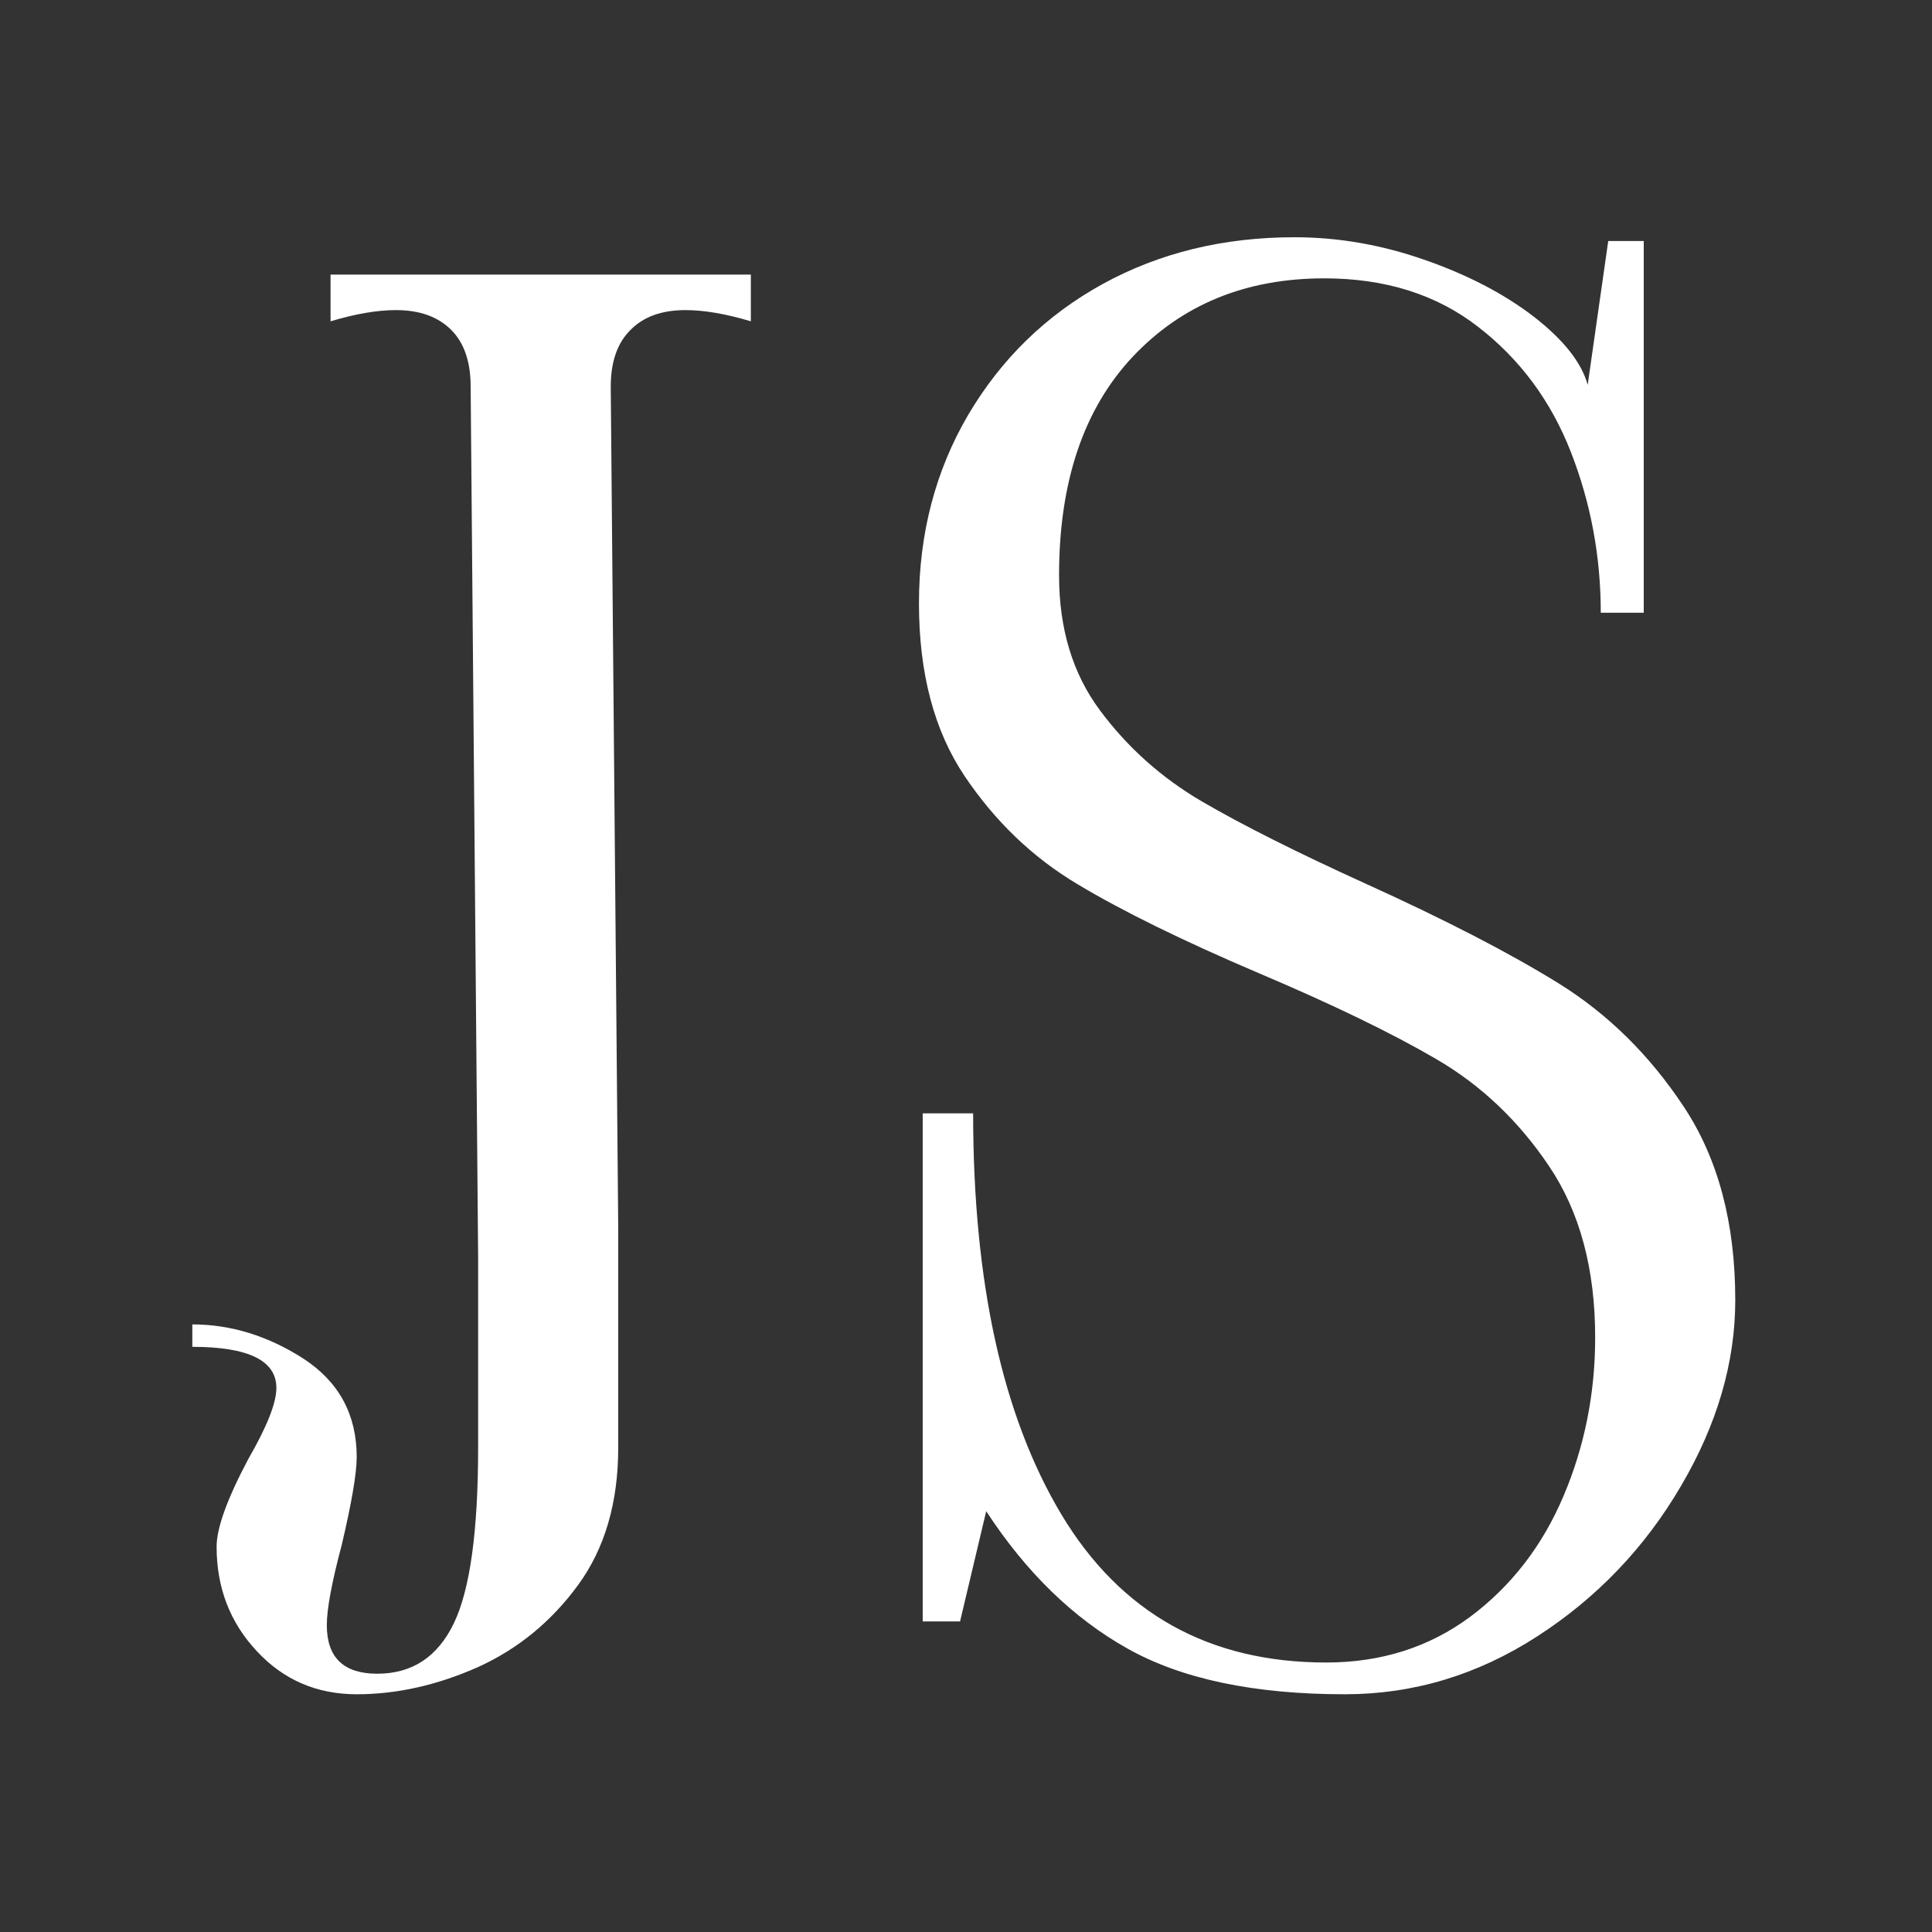 <svg xmlns="http://www.w3.org/2000/svg" version="1.1" xmlns:xlink="http://www.w3.org/1999/xlink" xmlns:svgjs="http://svgjs.dev/svgjs" width="128" height="128" viewBox="0 0 128 128"><rect x="0" y="0" width="128" height="128" fill="#333333" stroke="none"/><g transform="matrix(0.805,0,0,0.805,12.334,15.684)"><svg viewBox="0 0 155 146" data-background-color="#ef86c1" preserveAspectRatio="xMidYMid meet" height="120" width="128" xmlns="http://www.w3.org/2000/svg" xmlns:xlink="http://www.w3.org/1999/xlink"><g id="tight-bounds" transform="matrix(1,0,0,1,0.25,0.052)"><svg viewBox="0 0 154.5 145.896" height="145.896" width="154.5"><g><svg viewBox="0 0 154.5 145.896" height="145.896" width="154.5"><g><svg viewBox="0 0 154.5 145.896" height="145.896" width="154.5"><g id="textblocktransform"><svg viewBox="0 0 154.5 145.896" height="145.896" width="154.5" id="textblock"><g><svg viewBox="0 0 154.5 145.896" height="145.896" width="154.5"><g transform="matrix(1,0,0,1,0,0)"><svg width="154.5" viewBox="-0.5 -38 41.3 39" height="145.896" data-palette-color="#ffffff"><path d="M3.9 1Q2.3 1 1.23-0.15 0.15-1.3 0.15-2.95L0.15-2.95Q0.15-3.7 1-5.3L1-5.3Q1.75-6.6 1.75-7.2L1.75-7.2Q1.75-8.3-0.5-8.3L-0.5-8.3-0.5-8.9Q1.05-8.9 2.48-7.98 3.9-7.05 3.9-5.35L3.9-5.35Q3.9-4.7 3.5-3L3.5-3Q3.1-1.5 3.1-0.85L3.1-0.85Q3.1 0.45 4.45 0.45L4.45 0.45Q5.85 0.45 6.5-0.9 7.15-2.25 7.15-5.6L7.15-5.6 7.15-10.7 6.95-34Q6.95-35 6.43-35.52 5.9-36.05 4.95-36.05L4.95-36.05Q4.2-36.05 3.2-35.75L3.2-35.75 3.2-37 14.45-37 14.45-35.75Q13.45-36.05 12.7-36.05L12.7-36.05Q11.75-36.05 11.23-35.52 10.7-35 10.7-34L10.7-34 10.9-11.5 10.9-5.6Q10.9-3.4 9.83-1.93 8.75-0.45 7.13 0.28 5.5 1 3.9 1L3.9 1ZM30.35 1Q26.7 1 24.52-0.23 22.35-1.45 20.75-3.9L20.75-3.9 20.05-0.95 19.05-0.95 19.05-14.55 20.4-14.55Q20.4-7.75 22.77-3.8 25.15 0.15 29.85 0.15L29.85 0.15Q32.05 0.15 33.7-1.07 35.35-2.3 36.2-4.3 37.05-6.3 37.05-8.55L37.05-8.55Q37.05-11.3 35.82-13.13 34.6-14.95 32.8-16 31-17.05 28.05-18.3L28.05-18.3Q25-19.6 23.2-20.68 21.4-21.75 20.17-23.58 18.95-25.4 18.95-28.2L18.95-28.2Q18.95-31 20.27-33.25 21.6-35.5 23.87-36.75 26.15-38 29-38L29-38Q30.75-38 32.47-37.4 34.2-36.8 35.4-35.88 36.6-34.95 36.85-34.05L36.85-34.05 37.4-37.9 38.35-37.9 38.35-27.95 37.2-27.95Q37.2-30.2 36.4-32.25 35.6-34.3 33.92-35.6 32.25-36.9 29.8-36.9L29.8-36.9Q26.65-36.9 24.67-34.8 22.7-32.7 22.7-28.95L22.7-28.95Q22.7-26.8 23.8-25.33 24.9-23.85 26.52-22.9 28.15-21.95 30.9-20.7L30.9-20.7Q34.1-19.25 36.07-18.03 38.05-16.8 39.42-14.73 40.8-12.65 40.8-9.55L40.8-9.55Q40.8-7.05 39.35-4.58 37.9-2.1 35.5-0.55 33.1 1 30.35 1L30.35 1Z" opacity="1" transform="matrix(1,0,0,1,0,0)" fill="#ffffff" class="wordmark-text-0" data-fill-palette-color="primary" id="text-0"></path></svg></g></svg></g></svg></g></svg></g></svg></g><defs></defs></svg><rect width="154.5" height="145.896" fill="none" stroke="none" visibility="hidden"></rect></g></svg></g></svg>
